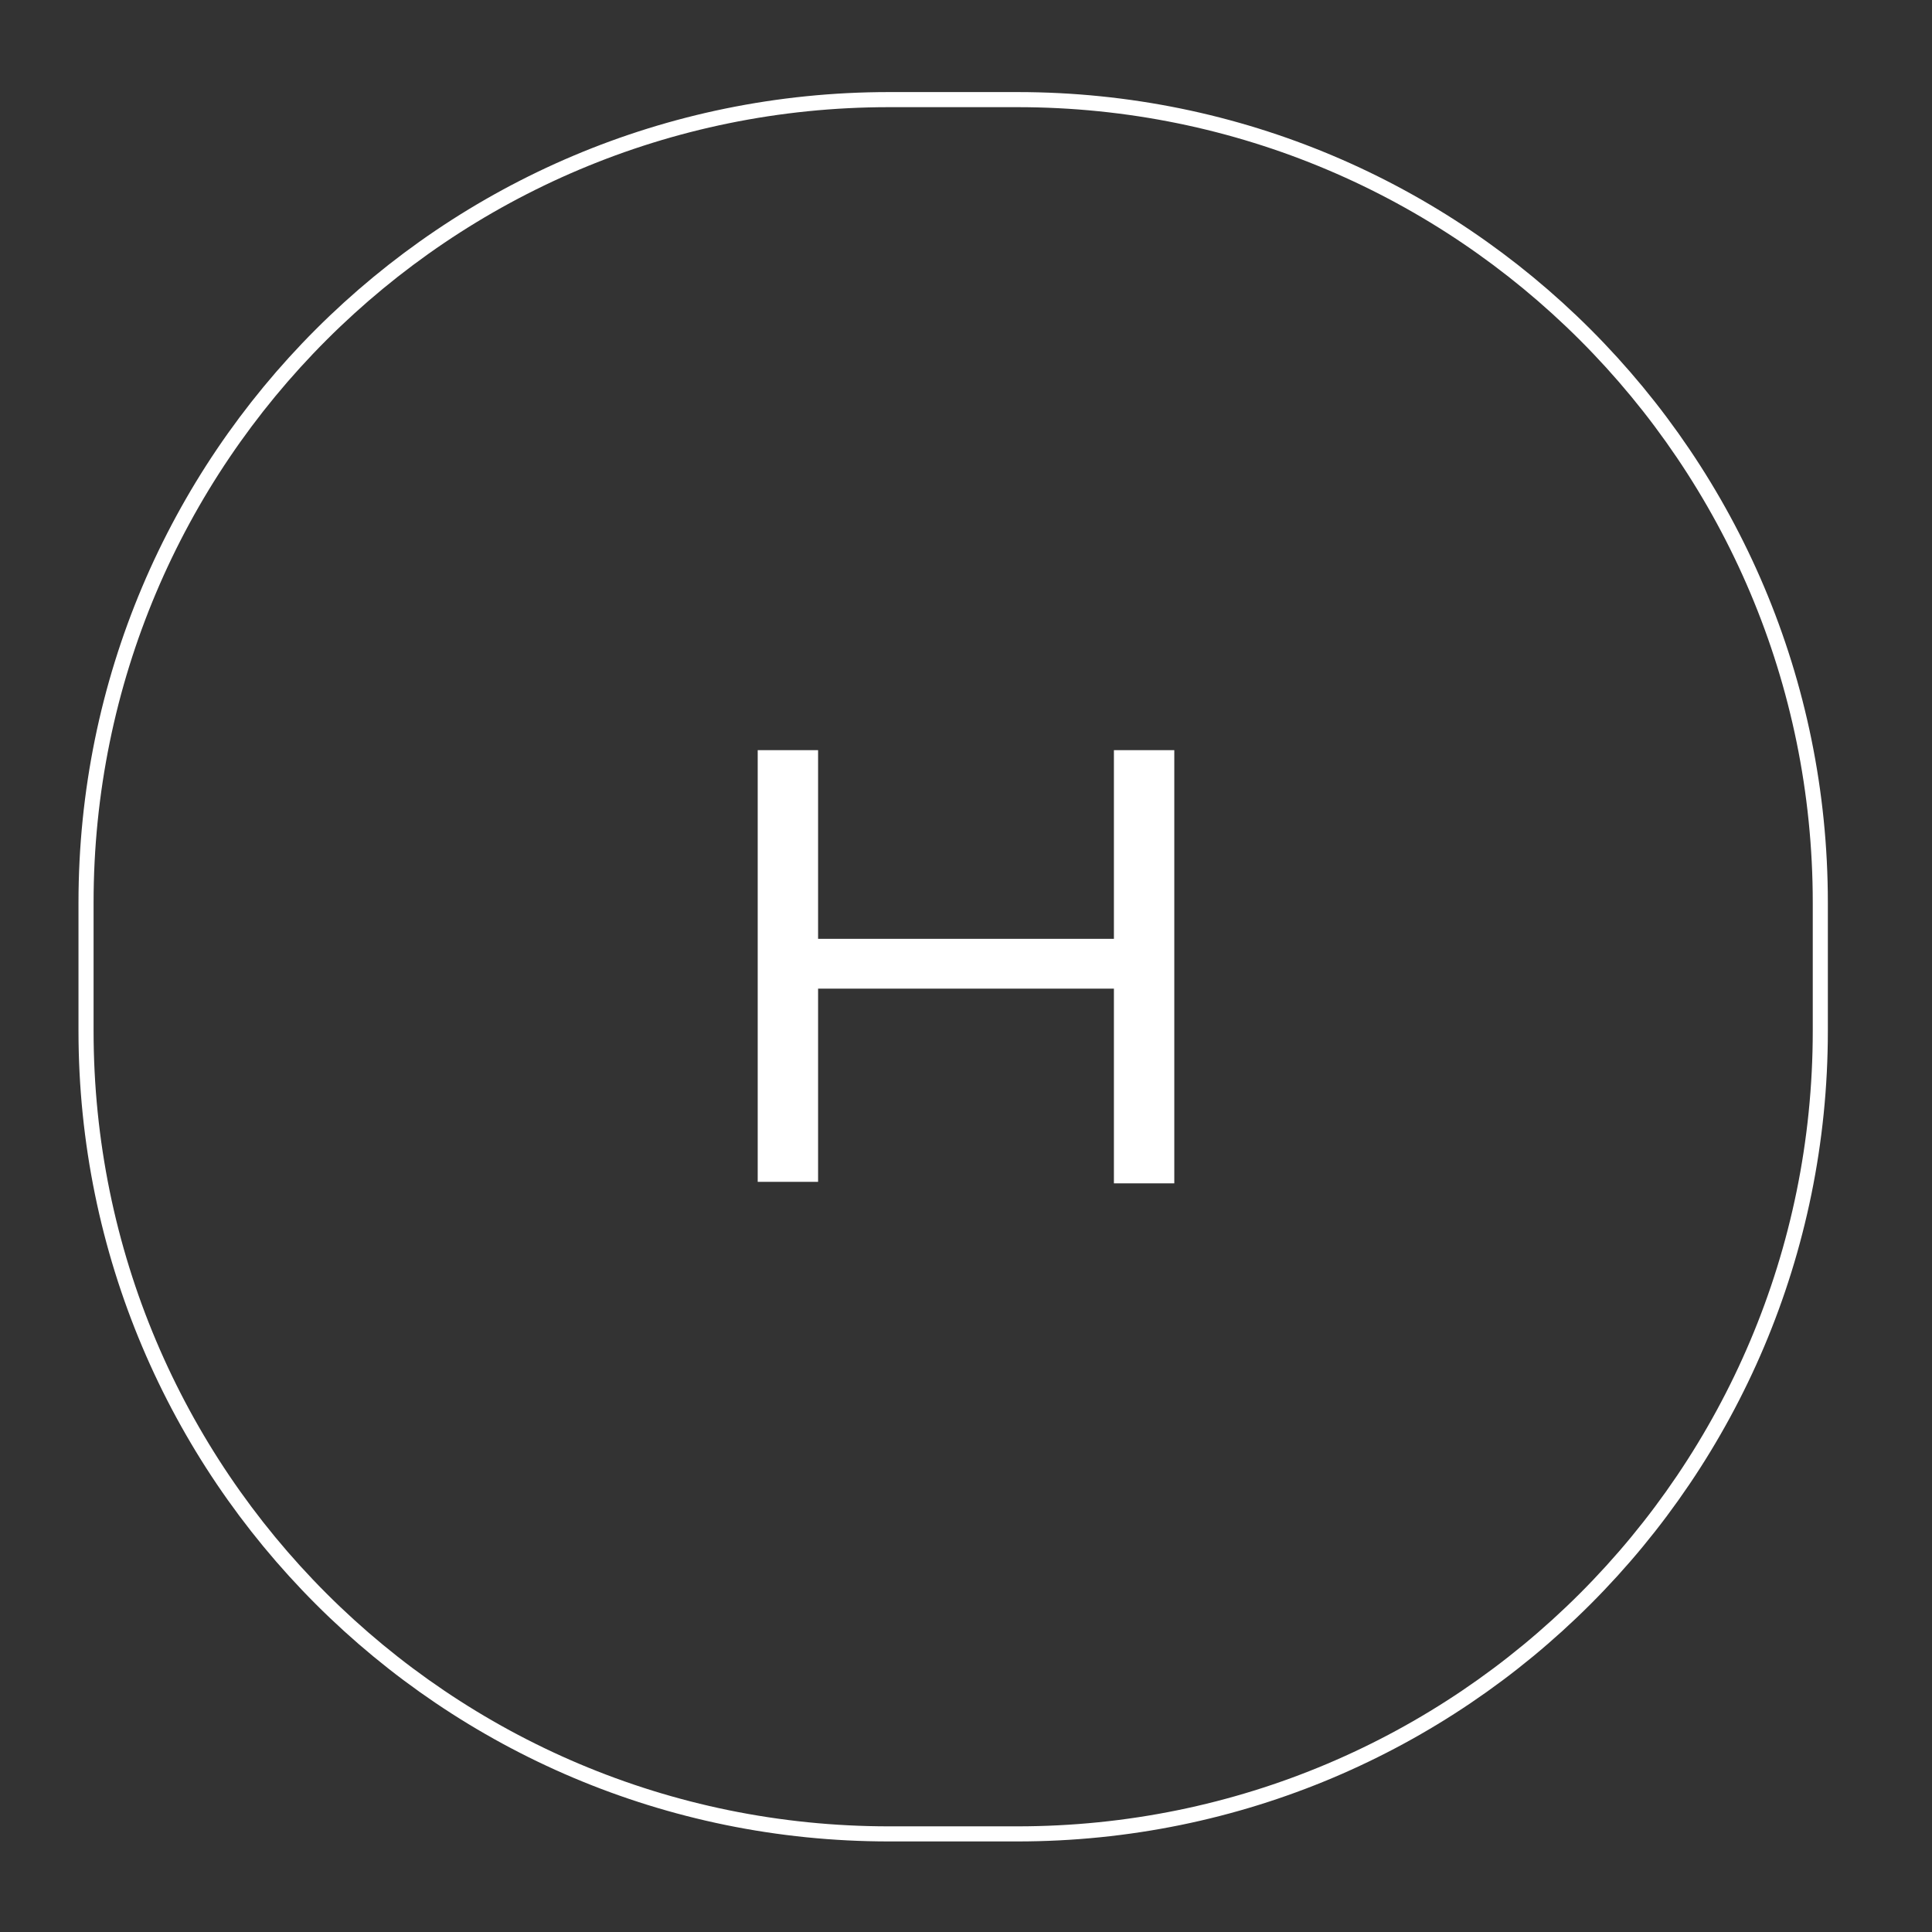 <?xml version="1.0" encoding="utf-8"?>
<!-- Generator: Adobe Illustrator 27.5.0, SVG Export Plug-In . SVG Version: 6.00 Build 0)  -->
<svg version="1.1" id="Layer_1" xmlns="http://www.w3.org/2000/svg" xmlns:xlink="http://www.w3.org/1999/xlink" x="0px" y="0px"
	 viewBox="0 0 128 128" style="enable-background:new 0 0 128 128;" xml:space="preserve">
<rect x="0" y="0" width="128" height="128" fill="#333333" stroke="none"/>
<style type="text/css">
	.st0{fill:none;stroke:#FFFFFF;stroke-miterlimit:10;}
	.st1{fill:#FFFFFF;}
</style>
<path class="st0" d="M67.4,121.5h-8.5c-29.4,0-53.2-23.8-53.2-53.2v-8.5c0-29.4,23.8-53.2,53.2-53.2h8.5c29.4,0,53.2,23.8,53.2,53.2
	v8.5C120.6,97.7,96.8,121.5,67.4,121.5z"/>
<g>
	<path class="st1" d="M54.2,49.7v12.5h19.6V49.7h4v28.7h-4V65.5H54.2v12.8h-4V49.7H54.2z"/>
</g>
</svg>
